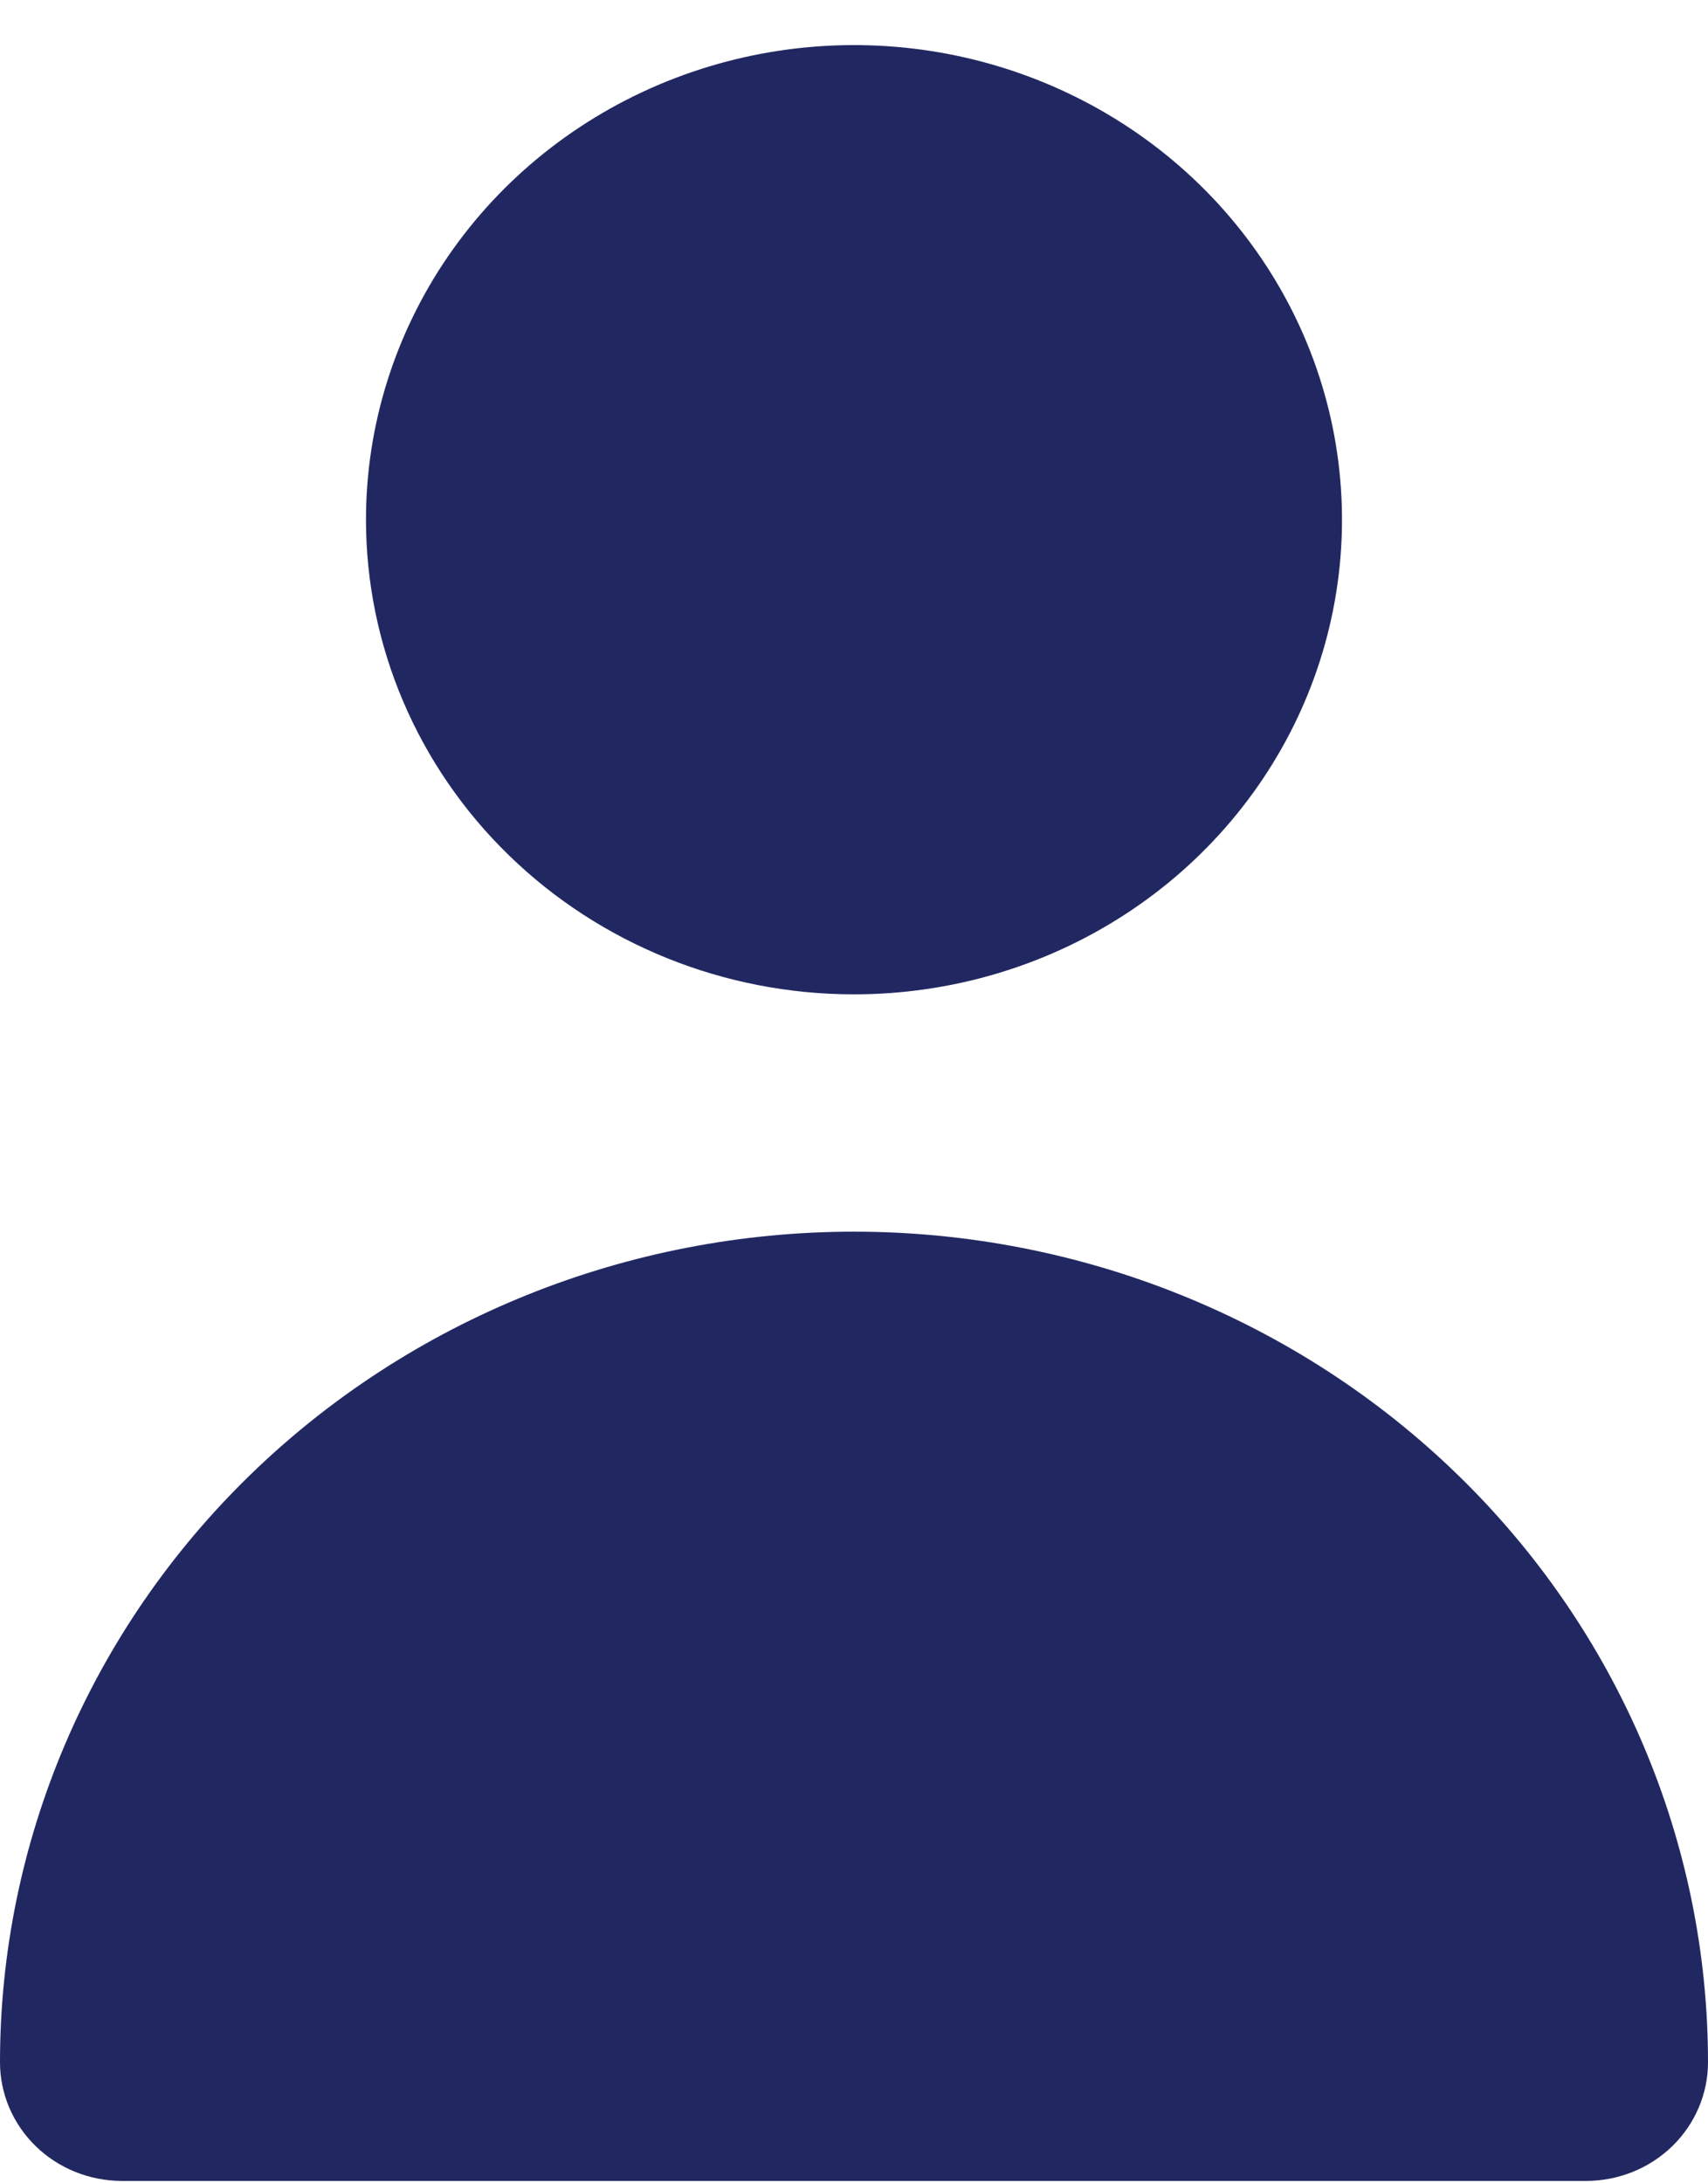 <svg width="36" height="46" viewBox="0 0 36 46" fill="none" xmlns="http://www.w3.org/2000/svg">
<path d="M18 20.95C20.034 20.95 22.023 20.364 23.714 19.265C25.406 18.166 26.724 16.604 27.503 14.777C28.281 12.95 28.485 10.939 28.088 8.999C27.691 7.059 26.712 5.278 25.273 3.879C23.835 2.481 22.002 1.528 20.007 1.142C18.011 0.756 15.943 0.955 14.064 1.711C12.184 2.468 10.578 3.75 9.448 5.394C8.318 7.039 7.714 8.972 7.714 10.95C7.714 13.602 8.798 16.146 10.727 18.021C12.656 19.897 15.272 20.95 18 20.95ZM33.429 45.95C34.111 45.95 34.765 45.687 35.247 45.218C35.729 44.749 36 44.113 36 43.45C36 38.809 34.104 34.358 30.728 31.076C27.352 27.794 22.774 25.95 18 25.95C13.226 25.95 8.648 27.794 5.272 31.076C1.896 34.358 7.11366e-08 38.809 0 43.45C0 44.113 0.271 44.749 0.753 45.218C1.235 45.687 1.889 45.95 2.571 45.95H33.429Z" fill="#212861"/>
</svg>
